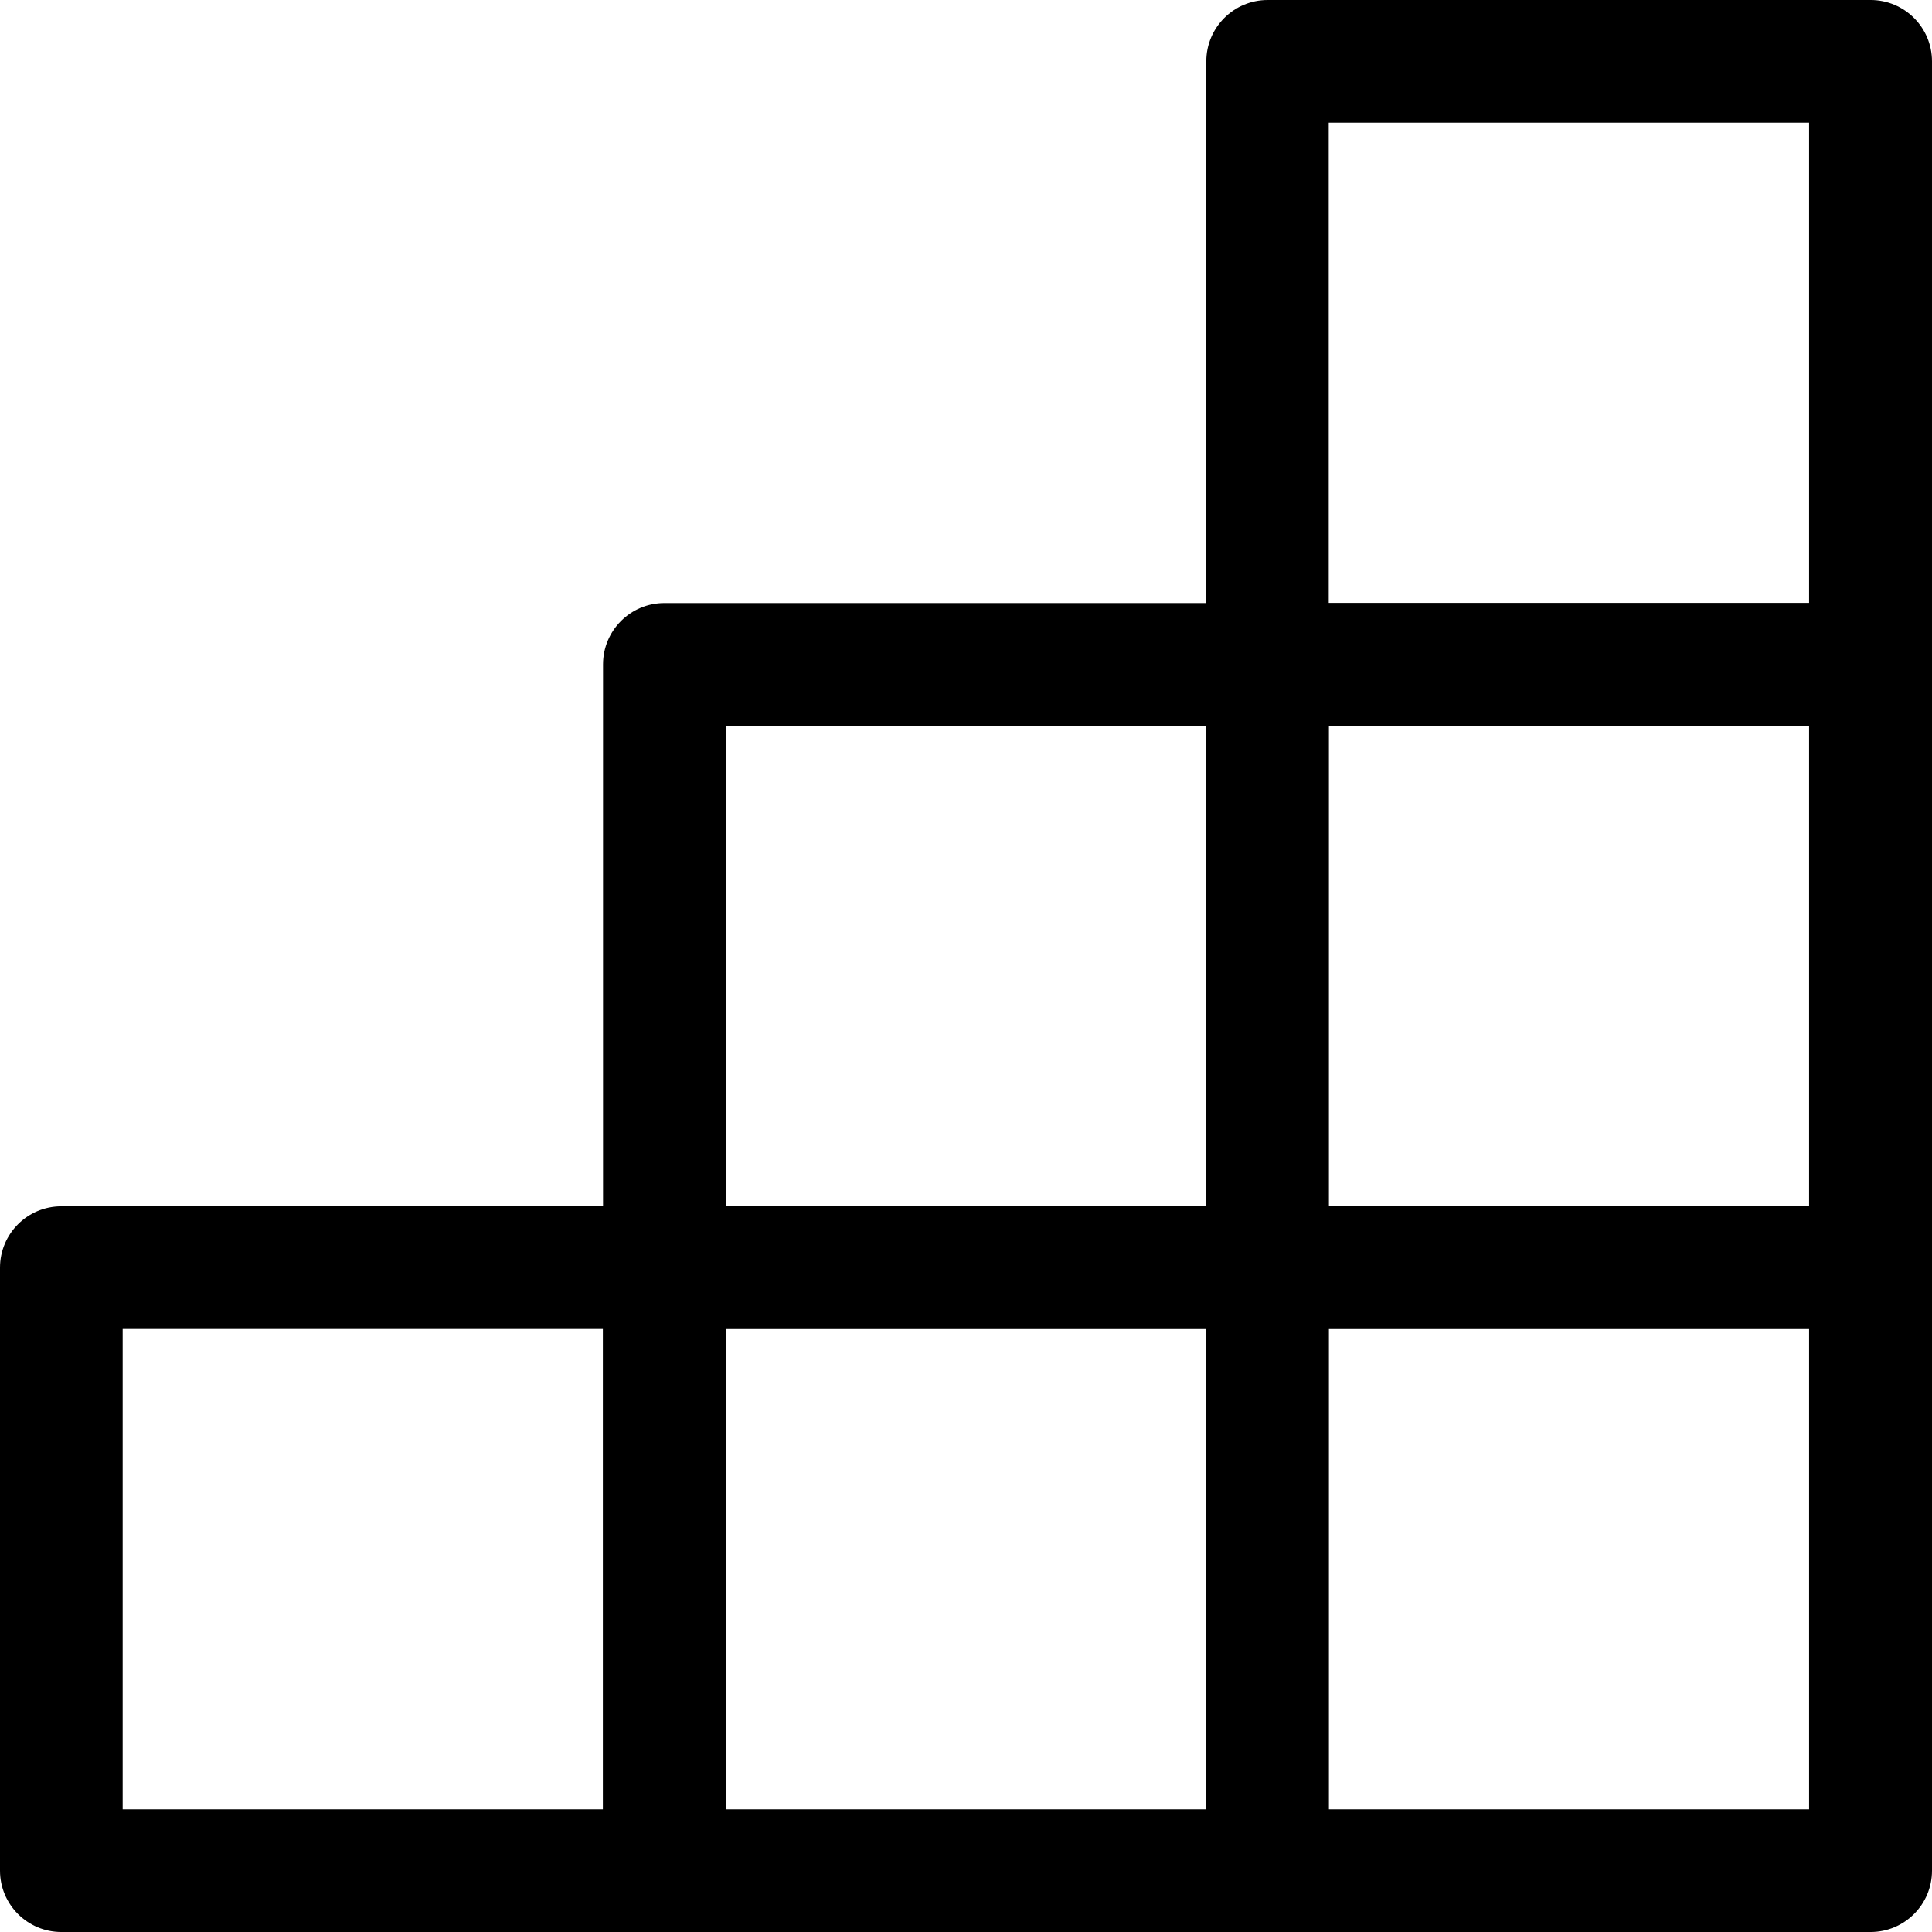 <?xml version="1.0" encoding="UTF-8"?>
<svg id="Layer_2" data-name="Layer 2" xmlns="http://www.w3.org/2000/svg" viewBox="0 0 78.75 78.75">
  <g id="Layer_1-2" data-name="Layer 1">
    <g>
      <path d="M27.08,78.75H2.5c-1.38,0-2.5-1.12-2.5-2.5v-24.58c0-1.38,1.12-2.5,2.5-2.5h24.58c1.38,0,2.5,1.12,2.5,2.5v24.58c0,1.38-1.12,2.5-2.5,2.5ZM5,73.75h19.58v-19.58H5v19.58Z"/>
      <path d="M51.66,78.75h-24.58c-1.38,0-2.5-1.12-2.5-2.5v-24.58c0-1.38,1.12-2.5,2.5-2.5h24.58c1.38,0,2.5,1.12,2.5,2.5v24.58c0,1.38-1.12,2.5-2.5,2.5ZM29.58,73.75h19.58v-19.58h-19.58v19.58Z"/>
      <path d="M76.25,78.75h-24.58c-1.38,0-2.5-1.12-2.5-2.5v-24.58c0-1.38,1.12-2.5,2.5-2.5h24.58c1.38,0,2.5,1.12,2.5,2.5v24.58c0,1.38-1.12,2.5-2.5,2.5ZM54.16,73.75h19.58v-19.58h-19.58v19.58Z"/>
      <path d="M76.25,54.16h-24.58c-1.38,0-2.5-1.12-2.5-2.5v-24.58c0-1.38,1.12-2.5,2.5-2.5h24.58c1.38,0,2.5,1.12,2.5,2.5v24.58c0,1.38-1.12,2.5-2.5,2.5ZM54.16,49.16h19.58v-19.58h-19.58v19.58Z"/>
      <path d="M76.25,29.58h-24.58c-1.38,0-2.5-1.12-2.5-2.5V2.5c0-1.38,1.12-2.5,2.5-2.5h24.58c1.38,0,2.5,1.12,2.5,2.5v24.58c0,1.38-1.12,2.5-2.5,2.5ZM54.16,24.58h19.58V5h-19.58v19.58Z"/>
      <path d="M51.66,54.16h-24.58c-1.38,0-2.5-1.12-2.5-2.5v-24.58c0-1.38,1.12-2.5,2.5-2.5h24.58c1.38,0,2.5,1.12,2.5,2.5v24.58c0,1.38-1.12,2.5-2.5,2.5ZM29.58,49.16h19.58v-19.58h-19.58v19.58Z"/>
    </g>
  </g>
</svg>